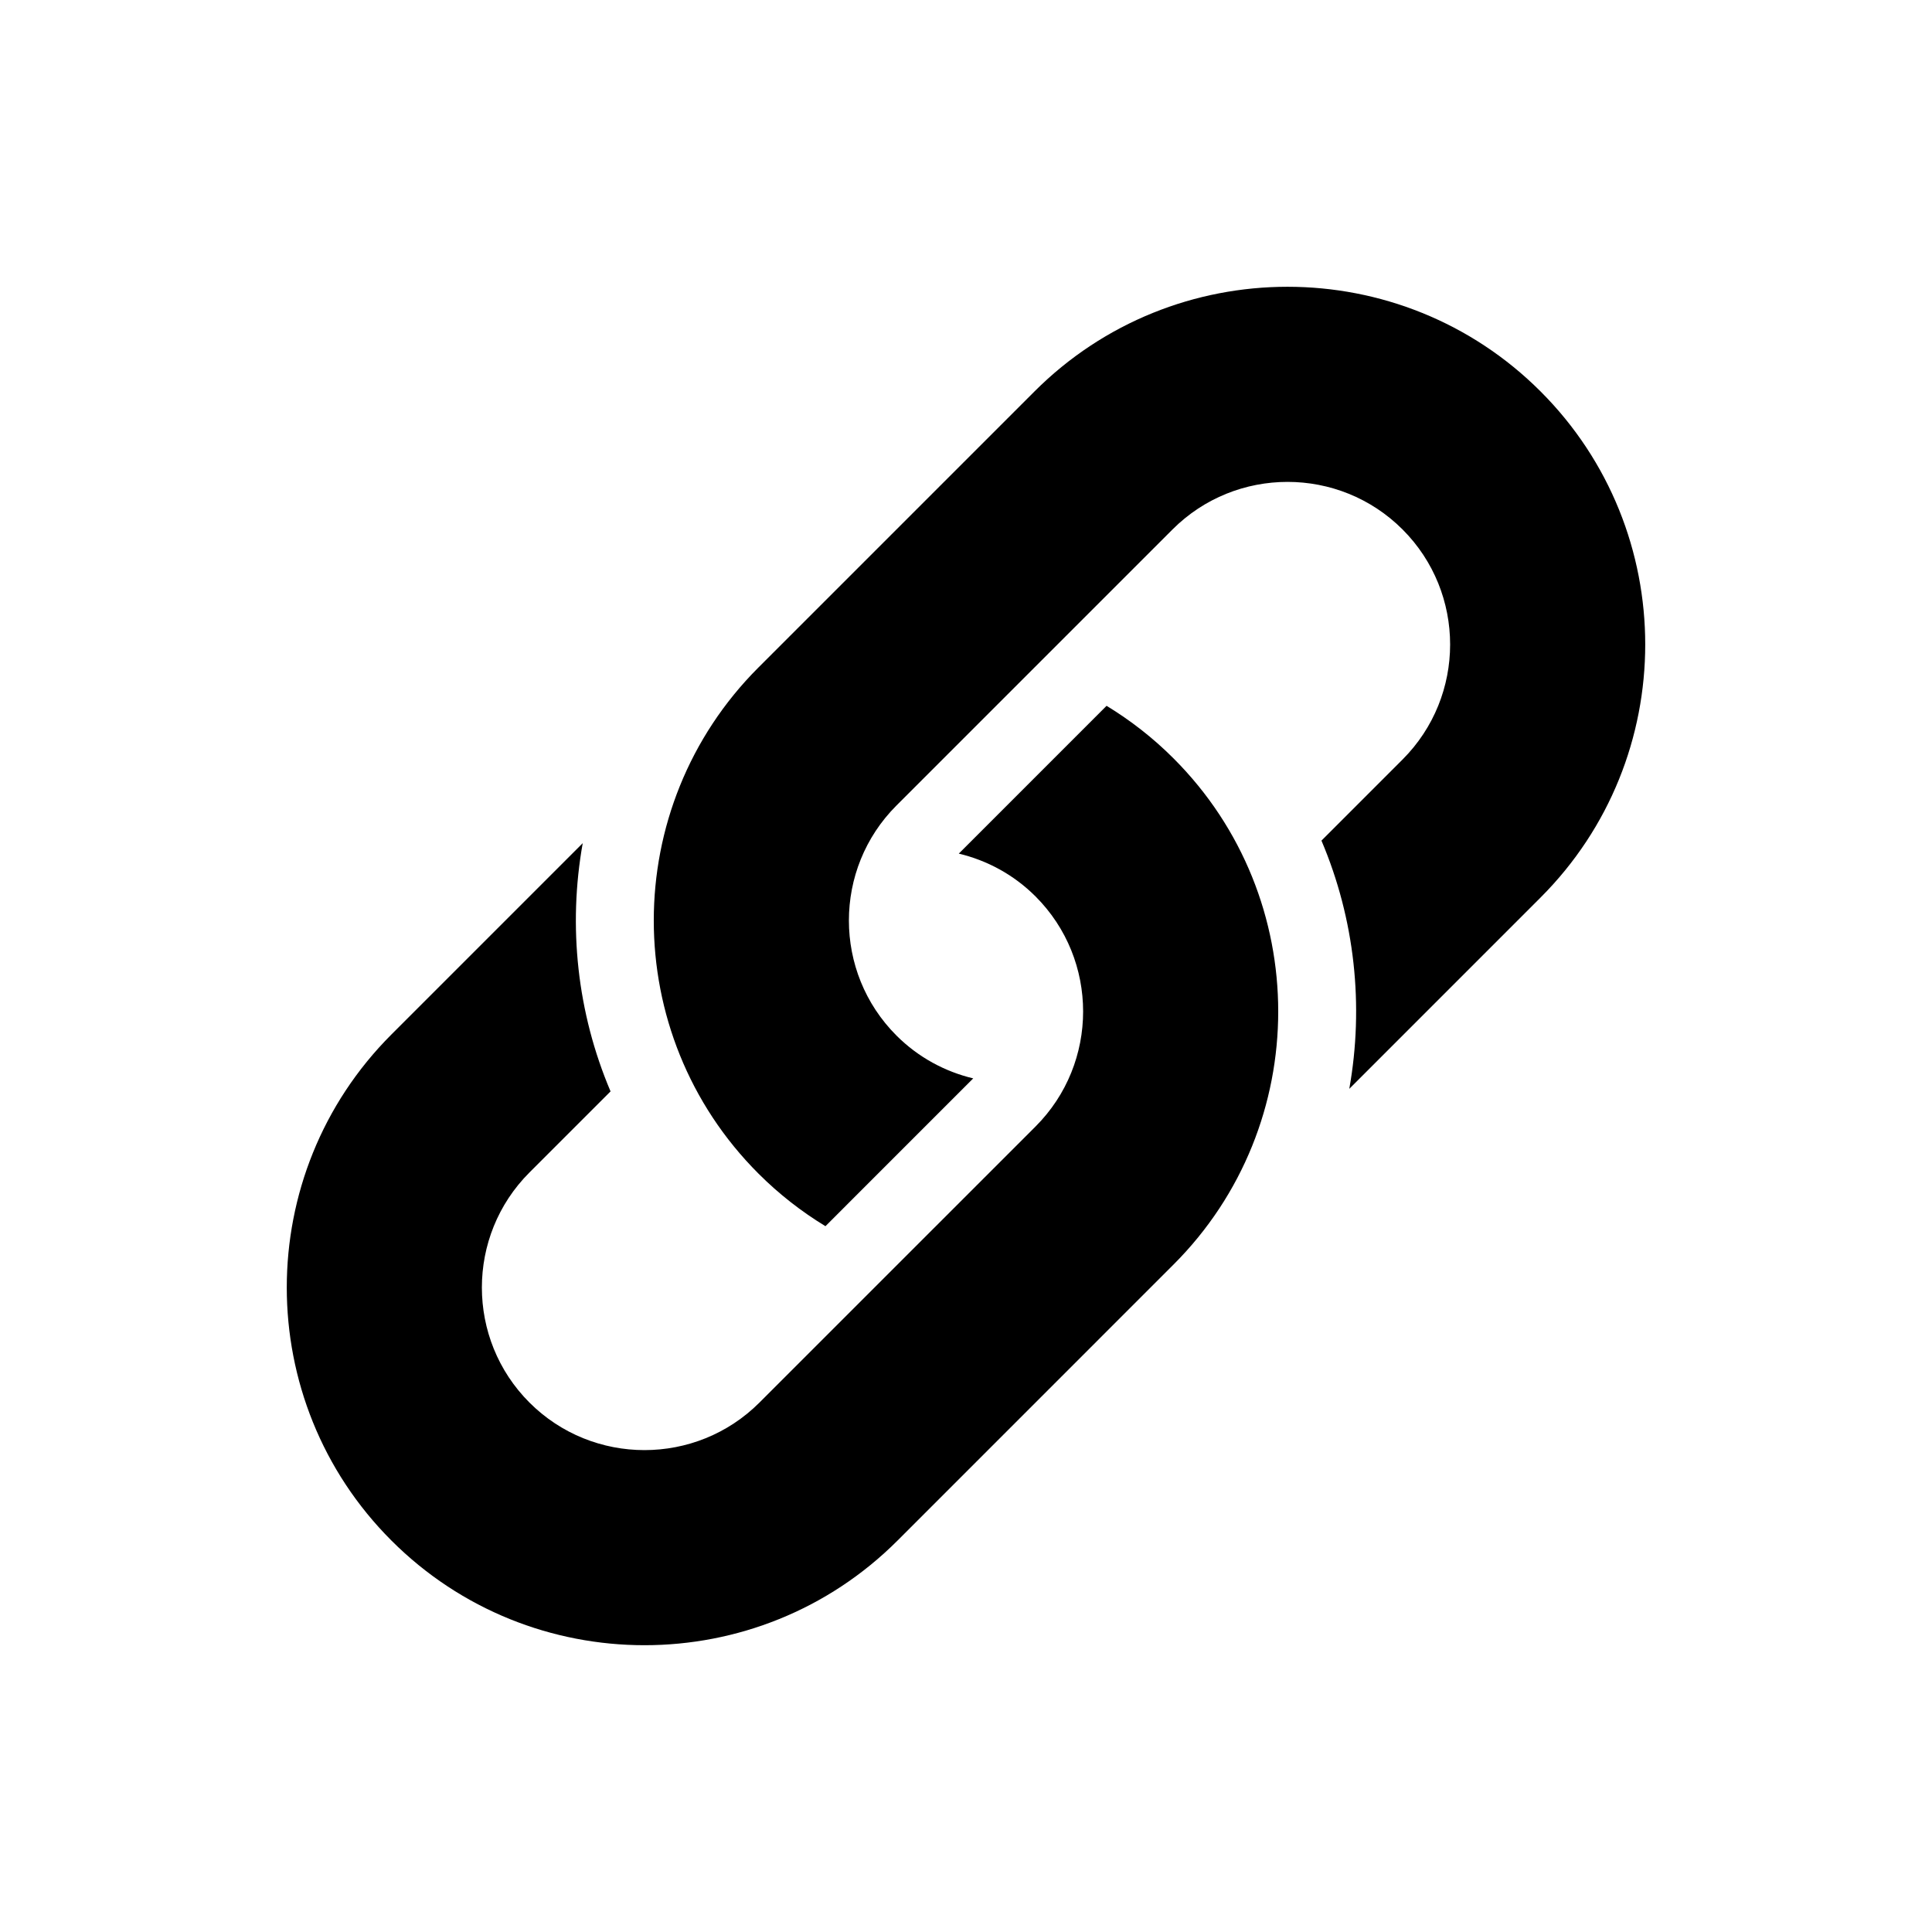 <?xml version="1.0" encoding="UTF-8" standalone="no"?>
<svg
   xmlns:dc="http://purl.org/dc/elements/1.1/"
   xmlns:cc="http://creativecommons.org/ns#"
   xmlns:rdf="http://www.w3.org/1999/02/22-rdf-syntax-ns#"
   xmlns:svg="http://www.w3.org/2000/svg"
   xmlns="http://www.w3.org/2000/svg"
   height="128"
   width="128"
   id="svg12"
   xml:space="preserve"
   enable-background="new 0 0 100 100"
   viewBox="0 0 128 128"
   y="0px"
   x="0px"
   version="1.1"><defs
     id="defs16" /><g
     transform="translate(14,14)"
     id="g10"><g
       id="g4"><path
         id="path2"
         d="M 75.394,58.138 88.067,45.463 c 9.245,-9.243 9.245,-24.286 0,-33.529 -9.244,-9.246 -24.286,-9.246 -33.53,0 L 36.248,30.223 c -9.245,9.243 -9.245,24.286 0,33.529 1.365,1.366 2.859,2.524 4.44,3.486 l 9.791,-9.792 C 48.614,57 46.845,56.059 45.393,54.608 c -4.202,-4.202 -4.202,-11.04 0,-15.241 L 63.682,21.078 c 4.202,-4.202 11.04,-4.202 15.241,0 4.202,4.202 4.202,11.039 0,15.241 l -5.373,5.374 c 2.214,5.211 2.826,10.942 1.844,16.445 z" /></g><g
       id="g8"><path
         id="path6"
         d="M 24.607,41.862 11.934,54.536 c -9.246,9.244 -9.246,24.286 0,33.53 9.243,9.245 24.286,9.245 33.53,0 L 63.752,69.777 c 9.245,-9.244 9.244,-24.286 0,-33.529 -1.364,-1.366 -2.858,-2.524 -4.439,-3.486 l -9.791,9.792 c 1.864,0.447 3.633,1.386 5.086,2.838 4.202,4.202 4.202,11.039 0,15.241 l -18.29,18.289 c -4.202,4.202 -11.039,4.202 -15.241,0 -4.202,-4.202 -4.202,-11.039 0,-15.241 l 5.374,-5.373 C 24.236,53.097 23.624,47.365 24.607,41.862 Z" /></g></g></svg>